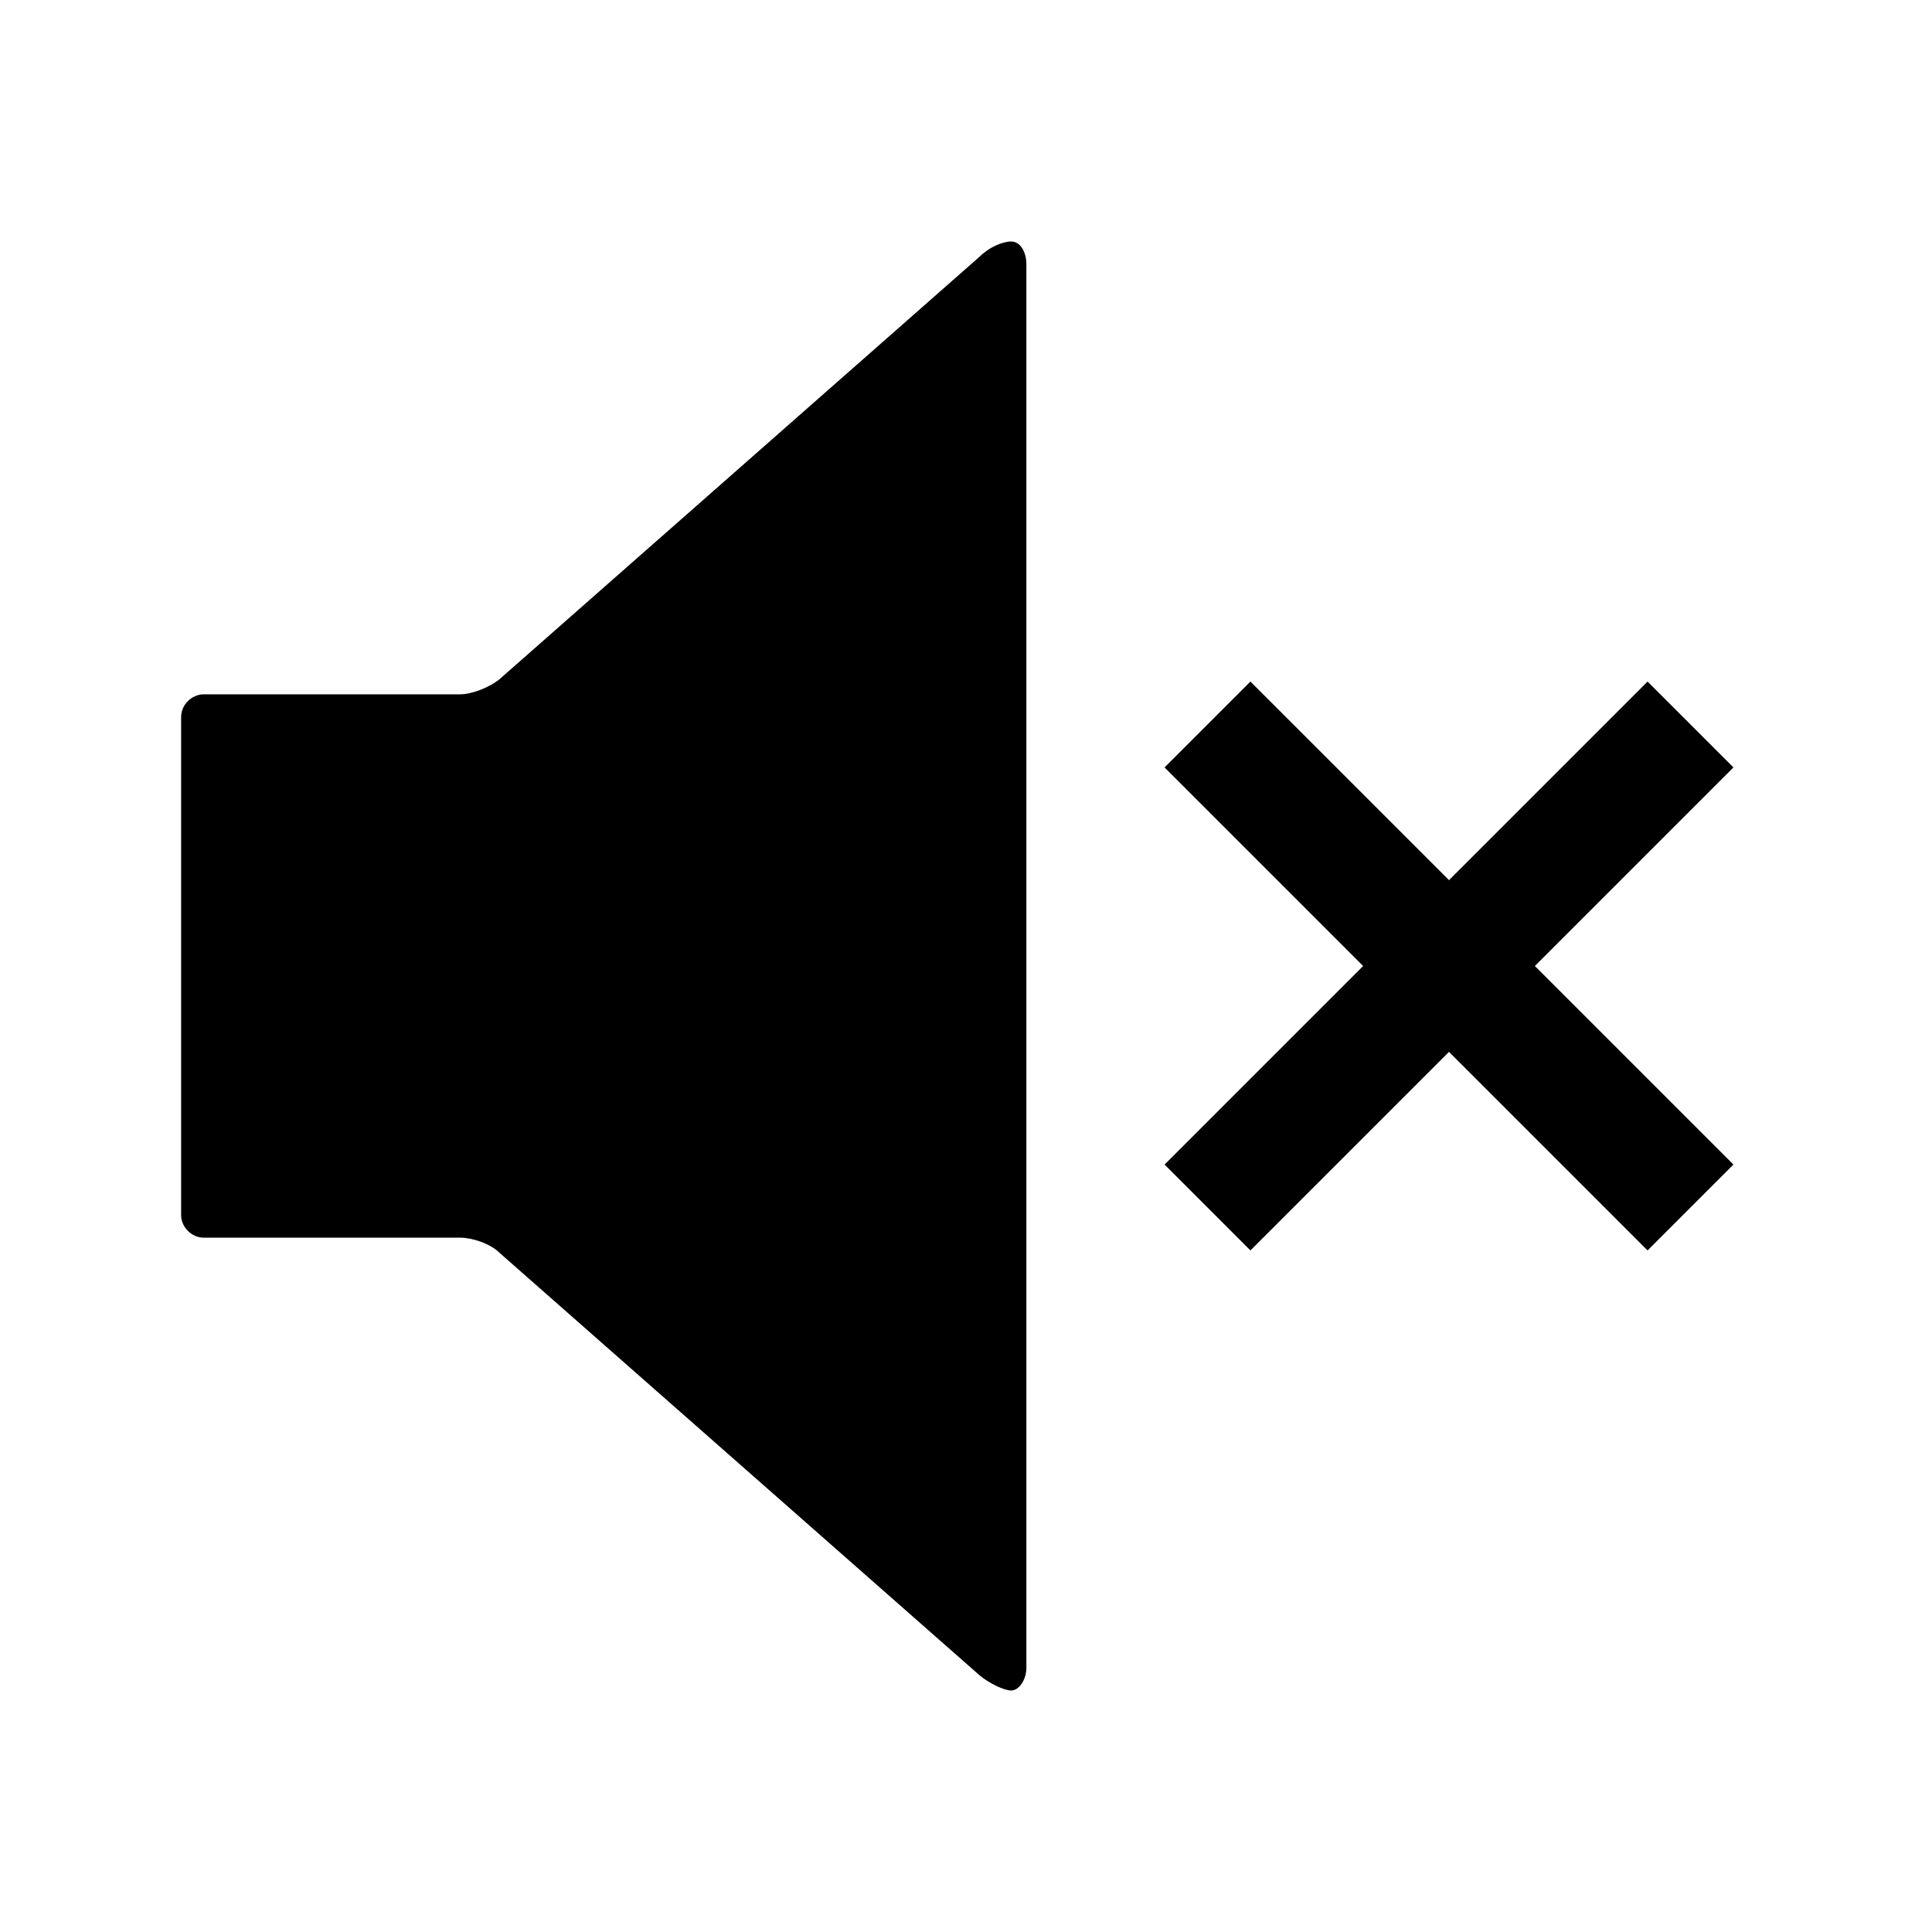 <svg xmlns="http://www.w3.org/2000/svg" version="1.1" data-icon="volume-off" width="128" height="128" data-container-transform="translate(12 16 ) scale(1 1 )" viewBox="0 0 128 128">
  <path d="M55 0c-.6 0-1.494.4-2.094 1l-31.813 28c-.6.5-1.794 1-2.594 1h-17c-.8 0-1.5.7-1.5 1.5v33c0 .8.7 1.5 1.5 1.5h17c.8 0 1.994.4 2.594 1l31.813 28c.6.5 1.594 1 2.094 1 .5 0 1-.7 1-1.5v-93c0-.8-.4-1.5-1-1.5zm15.844 29.156l-5.688 5.688 13.156 13.156-13.156 13.156 5.688 5.688 13.156-13.156 13.156 13.156 5.688-5.688-13.156-13.156 13.156-13.156-5.688-5.688-13.156 13.156-13.156-13.156z"
  transform="translate(12 16)" />
</svg>